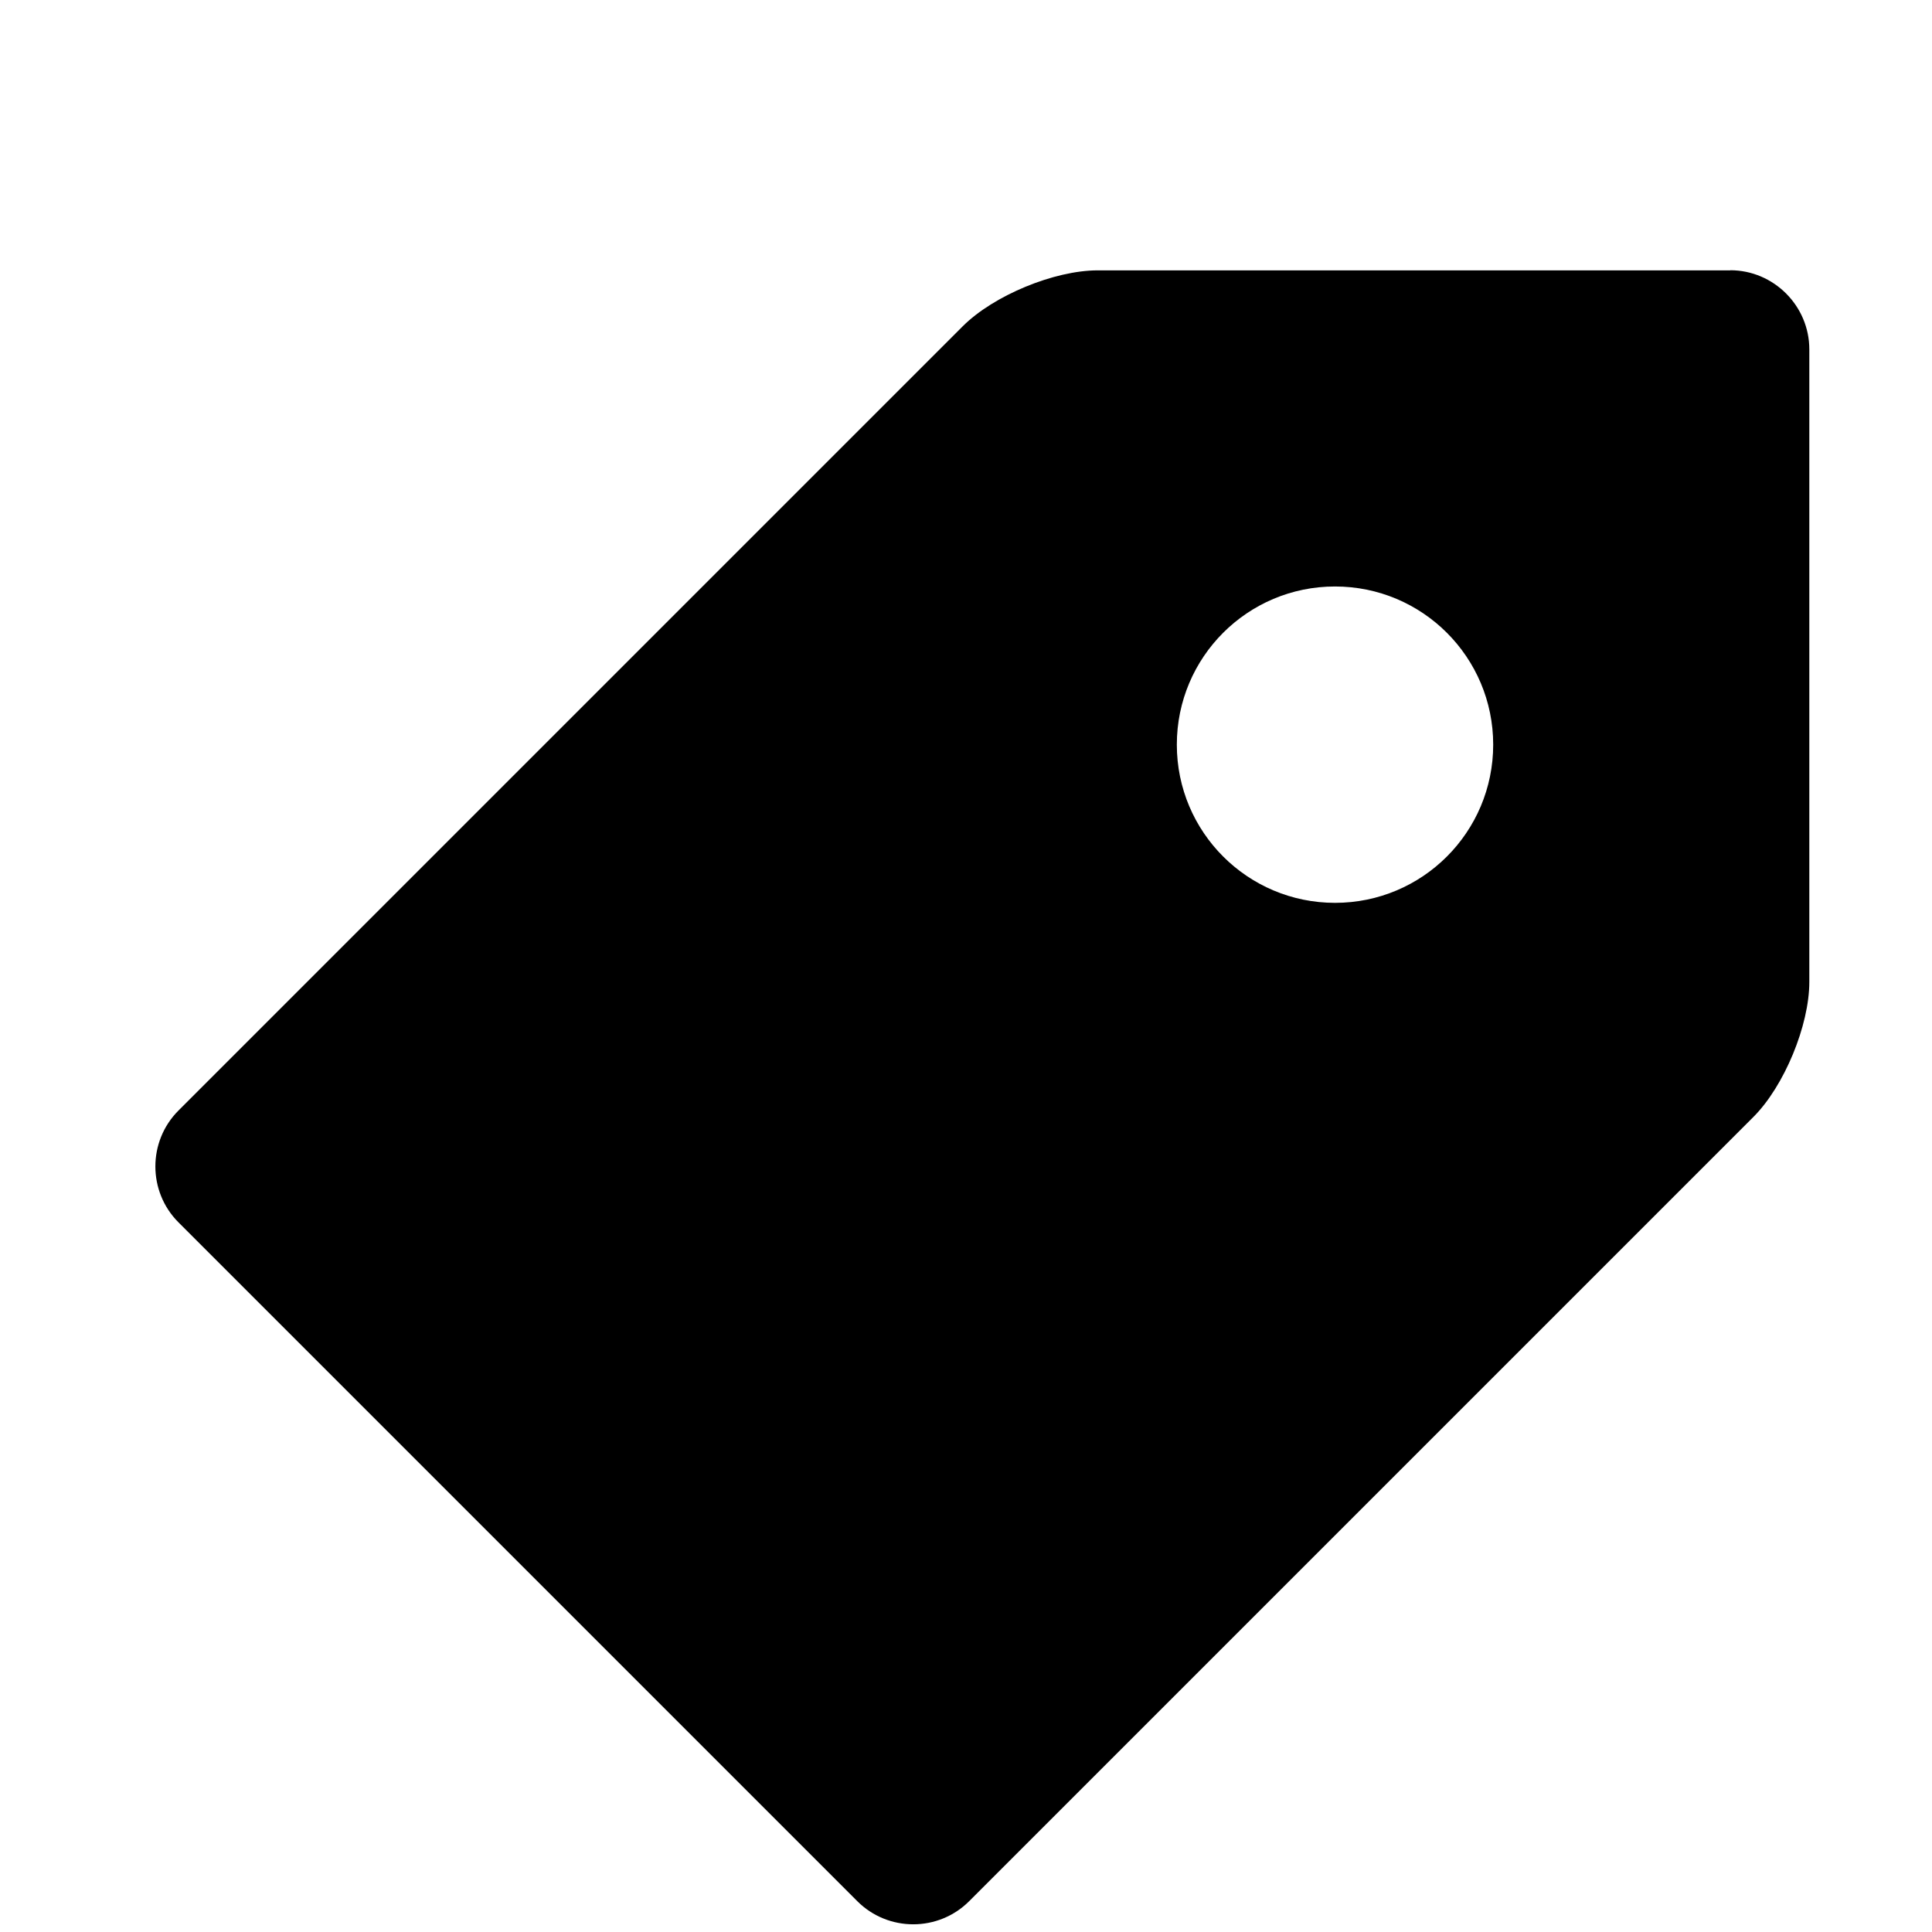 <?xml version="1.0" encoding="utf-8"?>
<!-- Generated by IcoMoon.io -->
<!DOCTYPE svg PUBLIC "-//W3C//DTD SVG 1.1//EN" "http://www.w3.org/Graphics/SVG/1.1/DTD/svg11.dtd">
<svg version="1.1" xmlns="http://www.w3.org/2000/svg" xmlns:xlink="http://www.w3.org/1999/xlink" width="16" height="16" viewBox="0 0 16 16">
<path d="M14.33 2.239h-5.239c-0.36 0-0.863 0.208-1.118 0.463l-6.495 6.495c-0.255 0.255-0.255 0.671 0 0.926l5.622 5.622c0.255 0.255 0.671 0.255 0.926 0l6.495-6.495c0.255-0.255 0.463-0.758 0.463-1.118v-5.239c0-0.36-0.295-0.655-0.655-0.655zM11.056 7.477c-0.723 0-1.31-0.586-1.31-1.31s0.586-1.31 1.31-1.31 1.31 0.586 1.31 1.31-0.586 1.31-1.31 1.31z"></path>
</svg>
